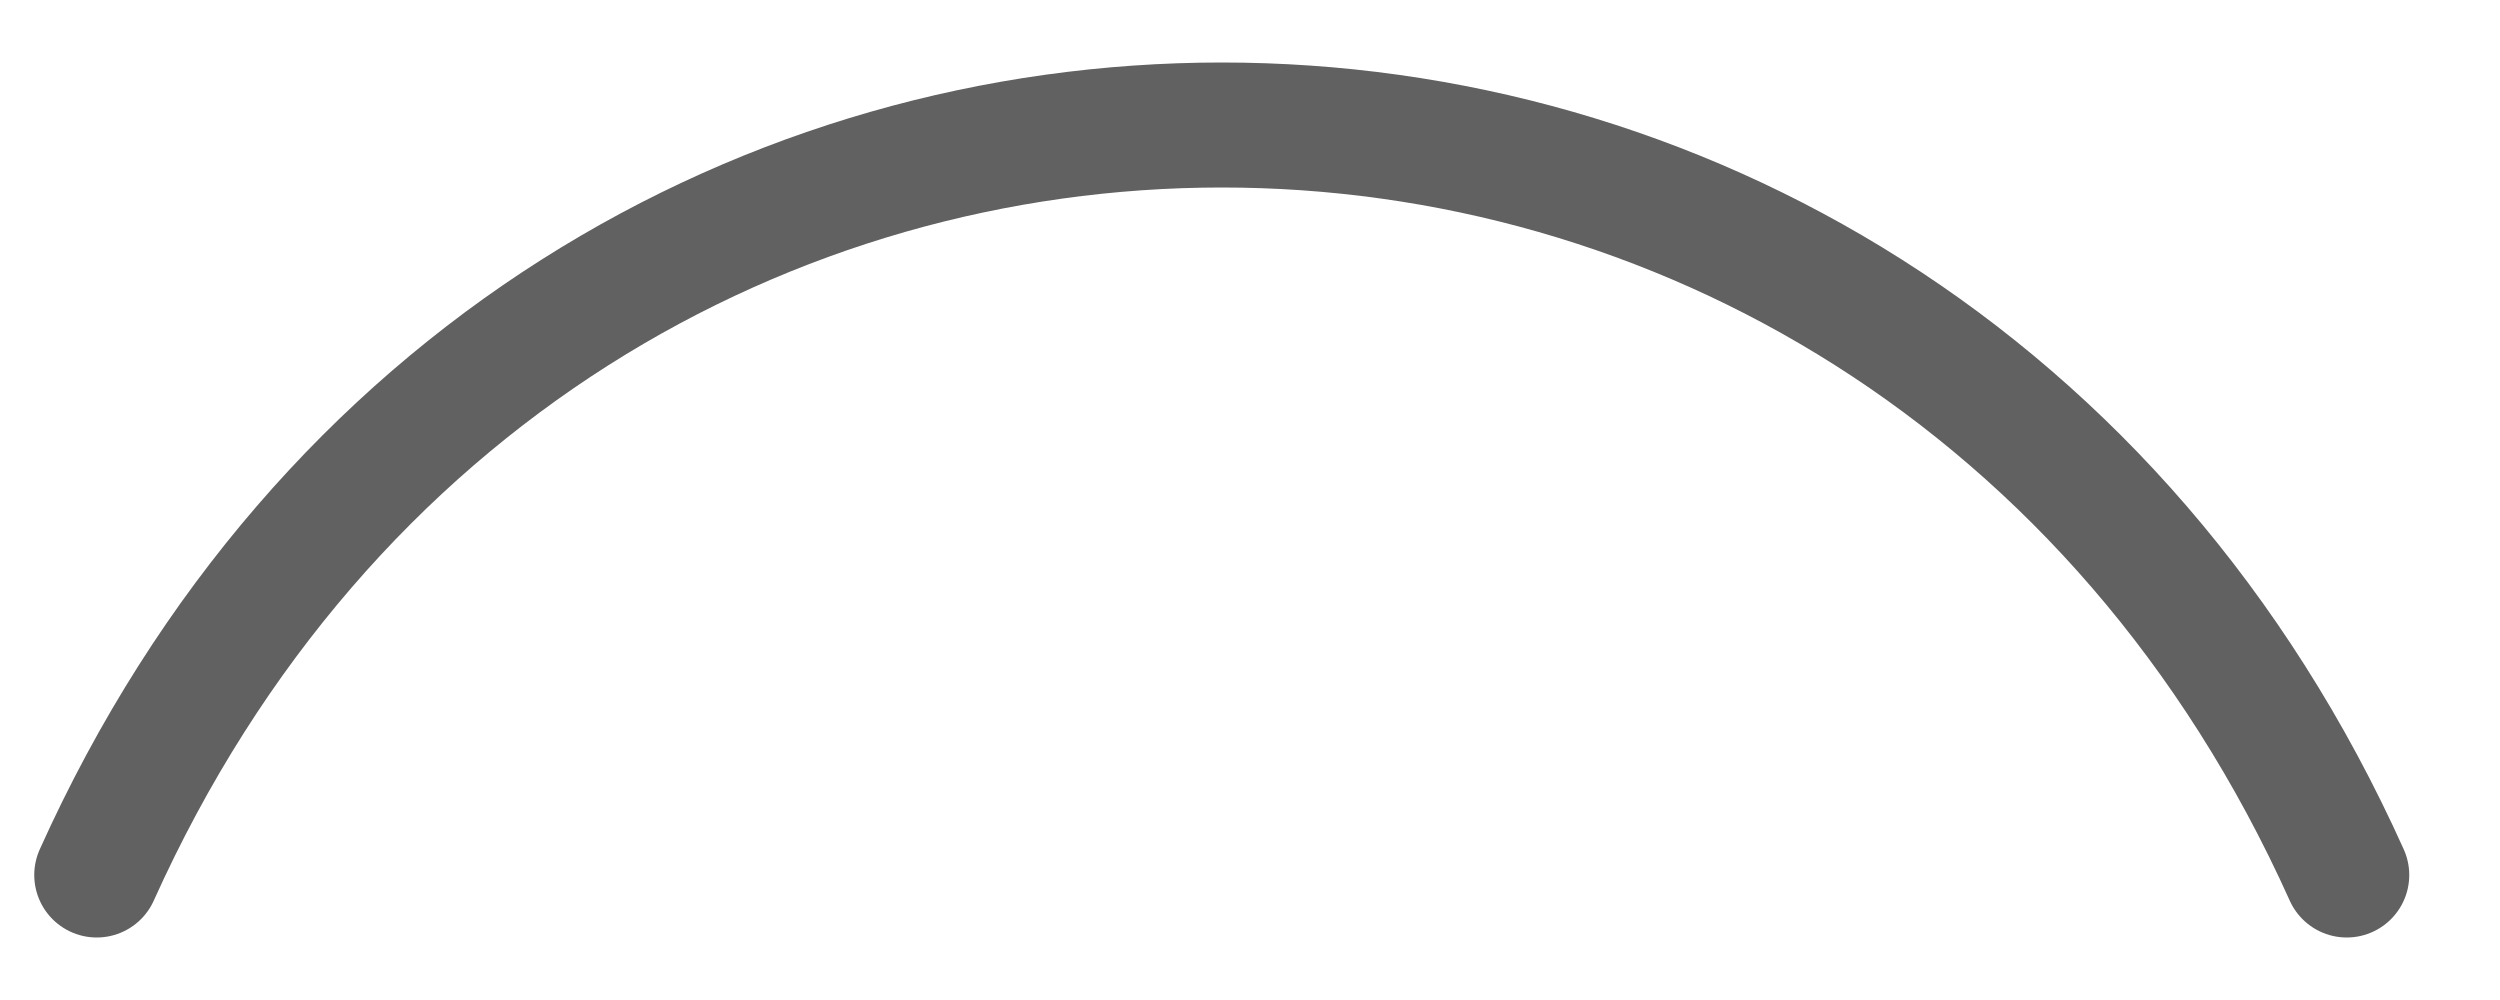<?xml version="1.0" encoding="UTF-8" standalone="no"?><svg width='20' height='8' viewBox='0 0 20 8' fill='none' xmlns='http://www.w3.org/2000/svg'>
<path d='M0.774 7C4.374 -1 15.174 -1 18.774 7' stroke='#2D2D2D' stroke-opacity='0.75' stroke-linecap='round' stroke-linejoin='round'/>
</svg>

